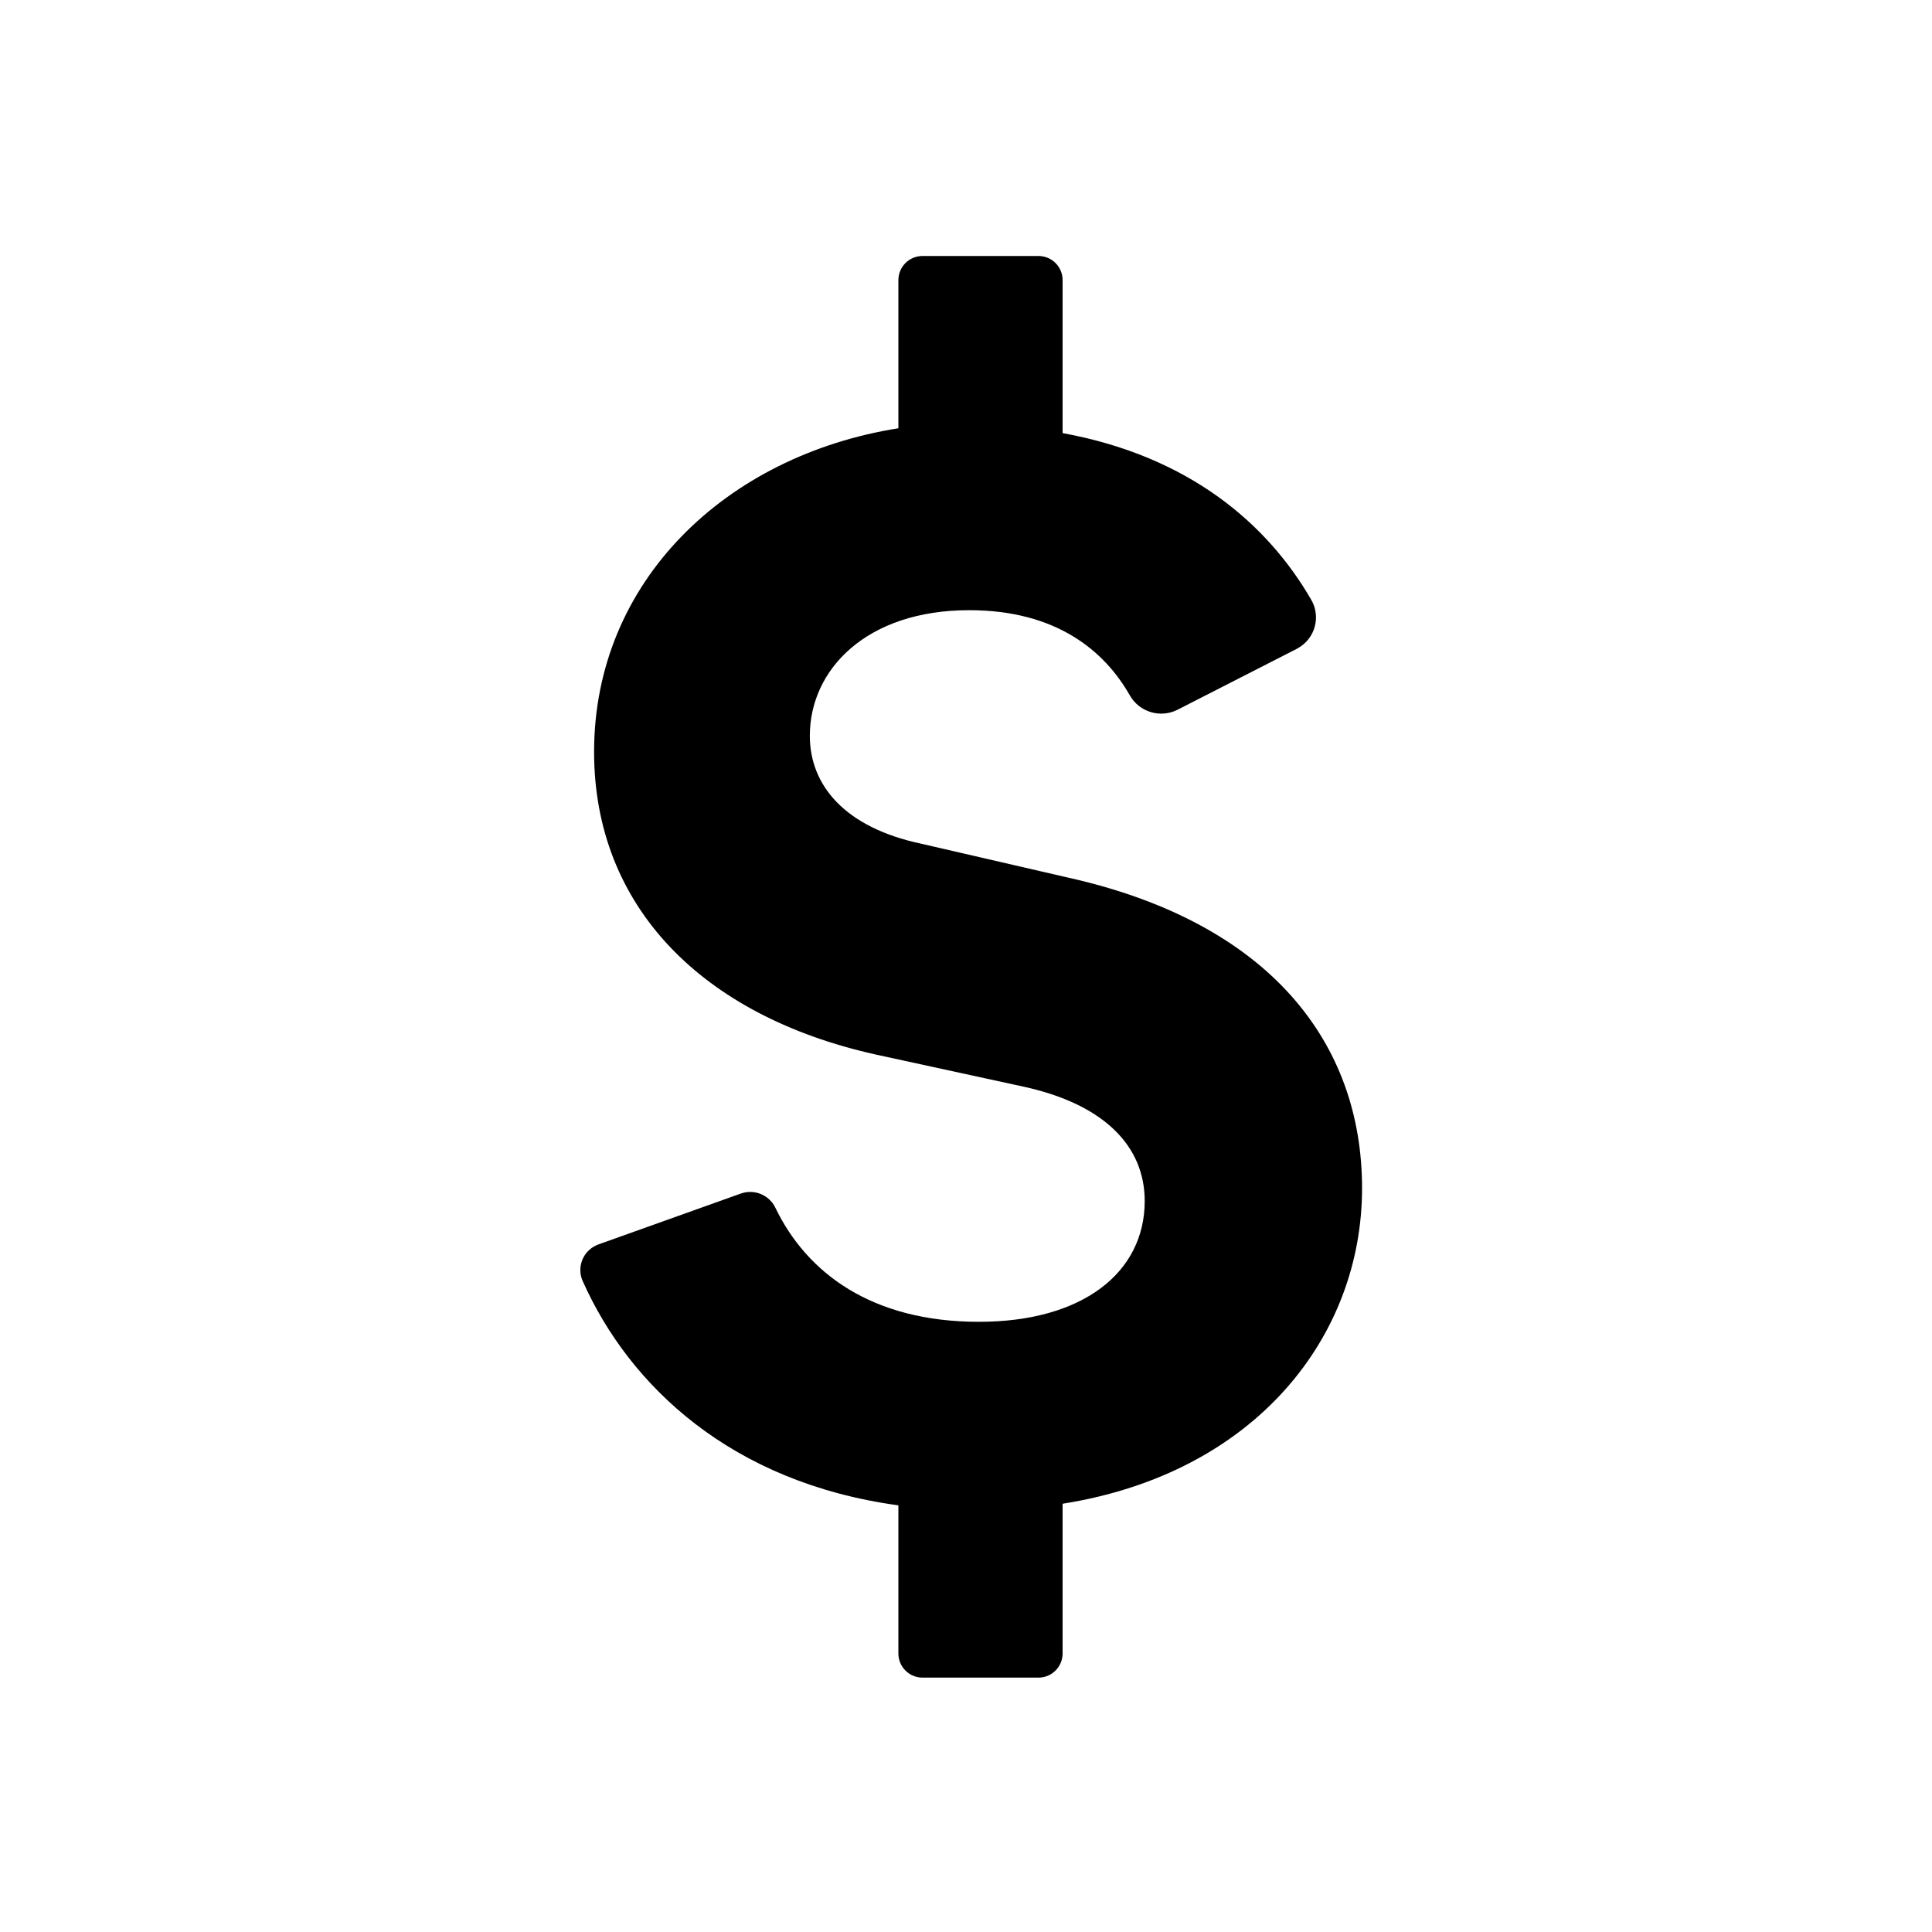 <?xml version="1.0" encoding="UTF-8"?>
<svg width="24px" height="24px" viewBox="0 0 24 24" version="1.1" xmlns="http://www.w3.org/2000/svg" xmlns:xlink="http://www.w3.org/1999/xlink">
    <!-- Generator: Sketch 57.1 (83088) - https://sketch.com -->
    <title>svg/dollar</title>
    <desc>Created with Sketch.</desc>
    <g id="dollar" stroke="none" stroke-width="1" fill="none" fill-rule="evenodd">
        <path d="M12.9,20.84 L11.46,20.84 C11.294,20.84 11.16,20.706 11.16,20.54 L11.16,18.7 C9.081,18.416 7.818,17.214 7.239,15.915 C7.162,15.745 7.239,15.545 7.409,15.469 C7.417,15.465 7.425,15.462 7.433,15.459 L9.202,14.827 C9.369,14.767 9.555,14.843 9.632,15.003 C10.023,15.814 10.83,16.42 12.16,16.42 C13.46,16.42 14.22,15.8 14.22,14.92 C14.22,14.24 13.72,13.72 12.72,13.5 L10.88,13.1 C8.72,12.62 7.38,11.26 7.38,9.34 C7.38,7.22 9.02,5.66 11.16,5.32 L11.16,3.48 C11.16,3.314 11.294,3.18 11.46,3.18 L12.9,3.18 C13.066,3.18 13.2,3.314 13.2,3.48 L13.2,5.38 C14.781,5.669 15.748,6.515 16.289,7.451 C16.41,7.66 16.338,7.928 16.128,8.049 C16.122,8.053 16.115,8.056 16.109,8.06 L14.629,8.816 C14.415,8.925 14.154,8.847 14.035,8.638 C13.723,8.09 13.128,7.58 12.04,7.58 C10.76,7.58 10.06,8.32 10.06,9.14 C10.06,9.76 10.5,10.28 11.44,10.48 L13.26,10.9 C15.78,11.46 16.92,12.96 16.92,14.76 C16.92,16.6 15.6,18.3 13.2,18.68 L13.2,20.54 C13.2,20.706 13.066,20.84 12.9,20.84 Z" id="$-copy" fill="#000000"></path>
    </g>
</svg>